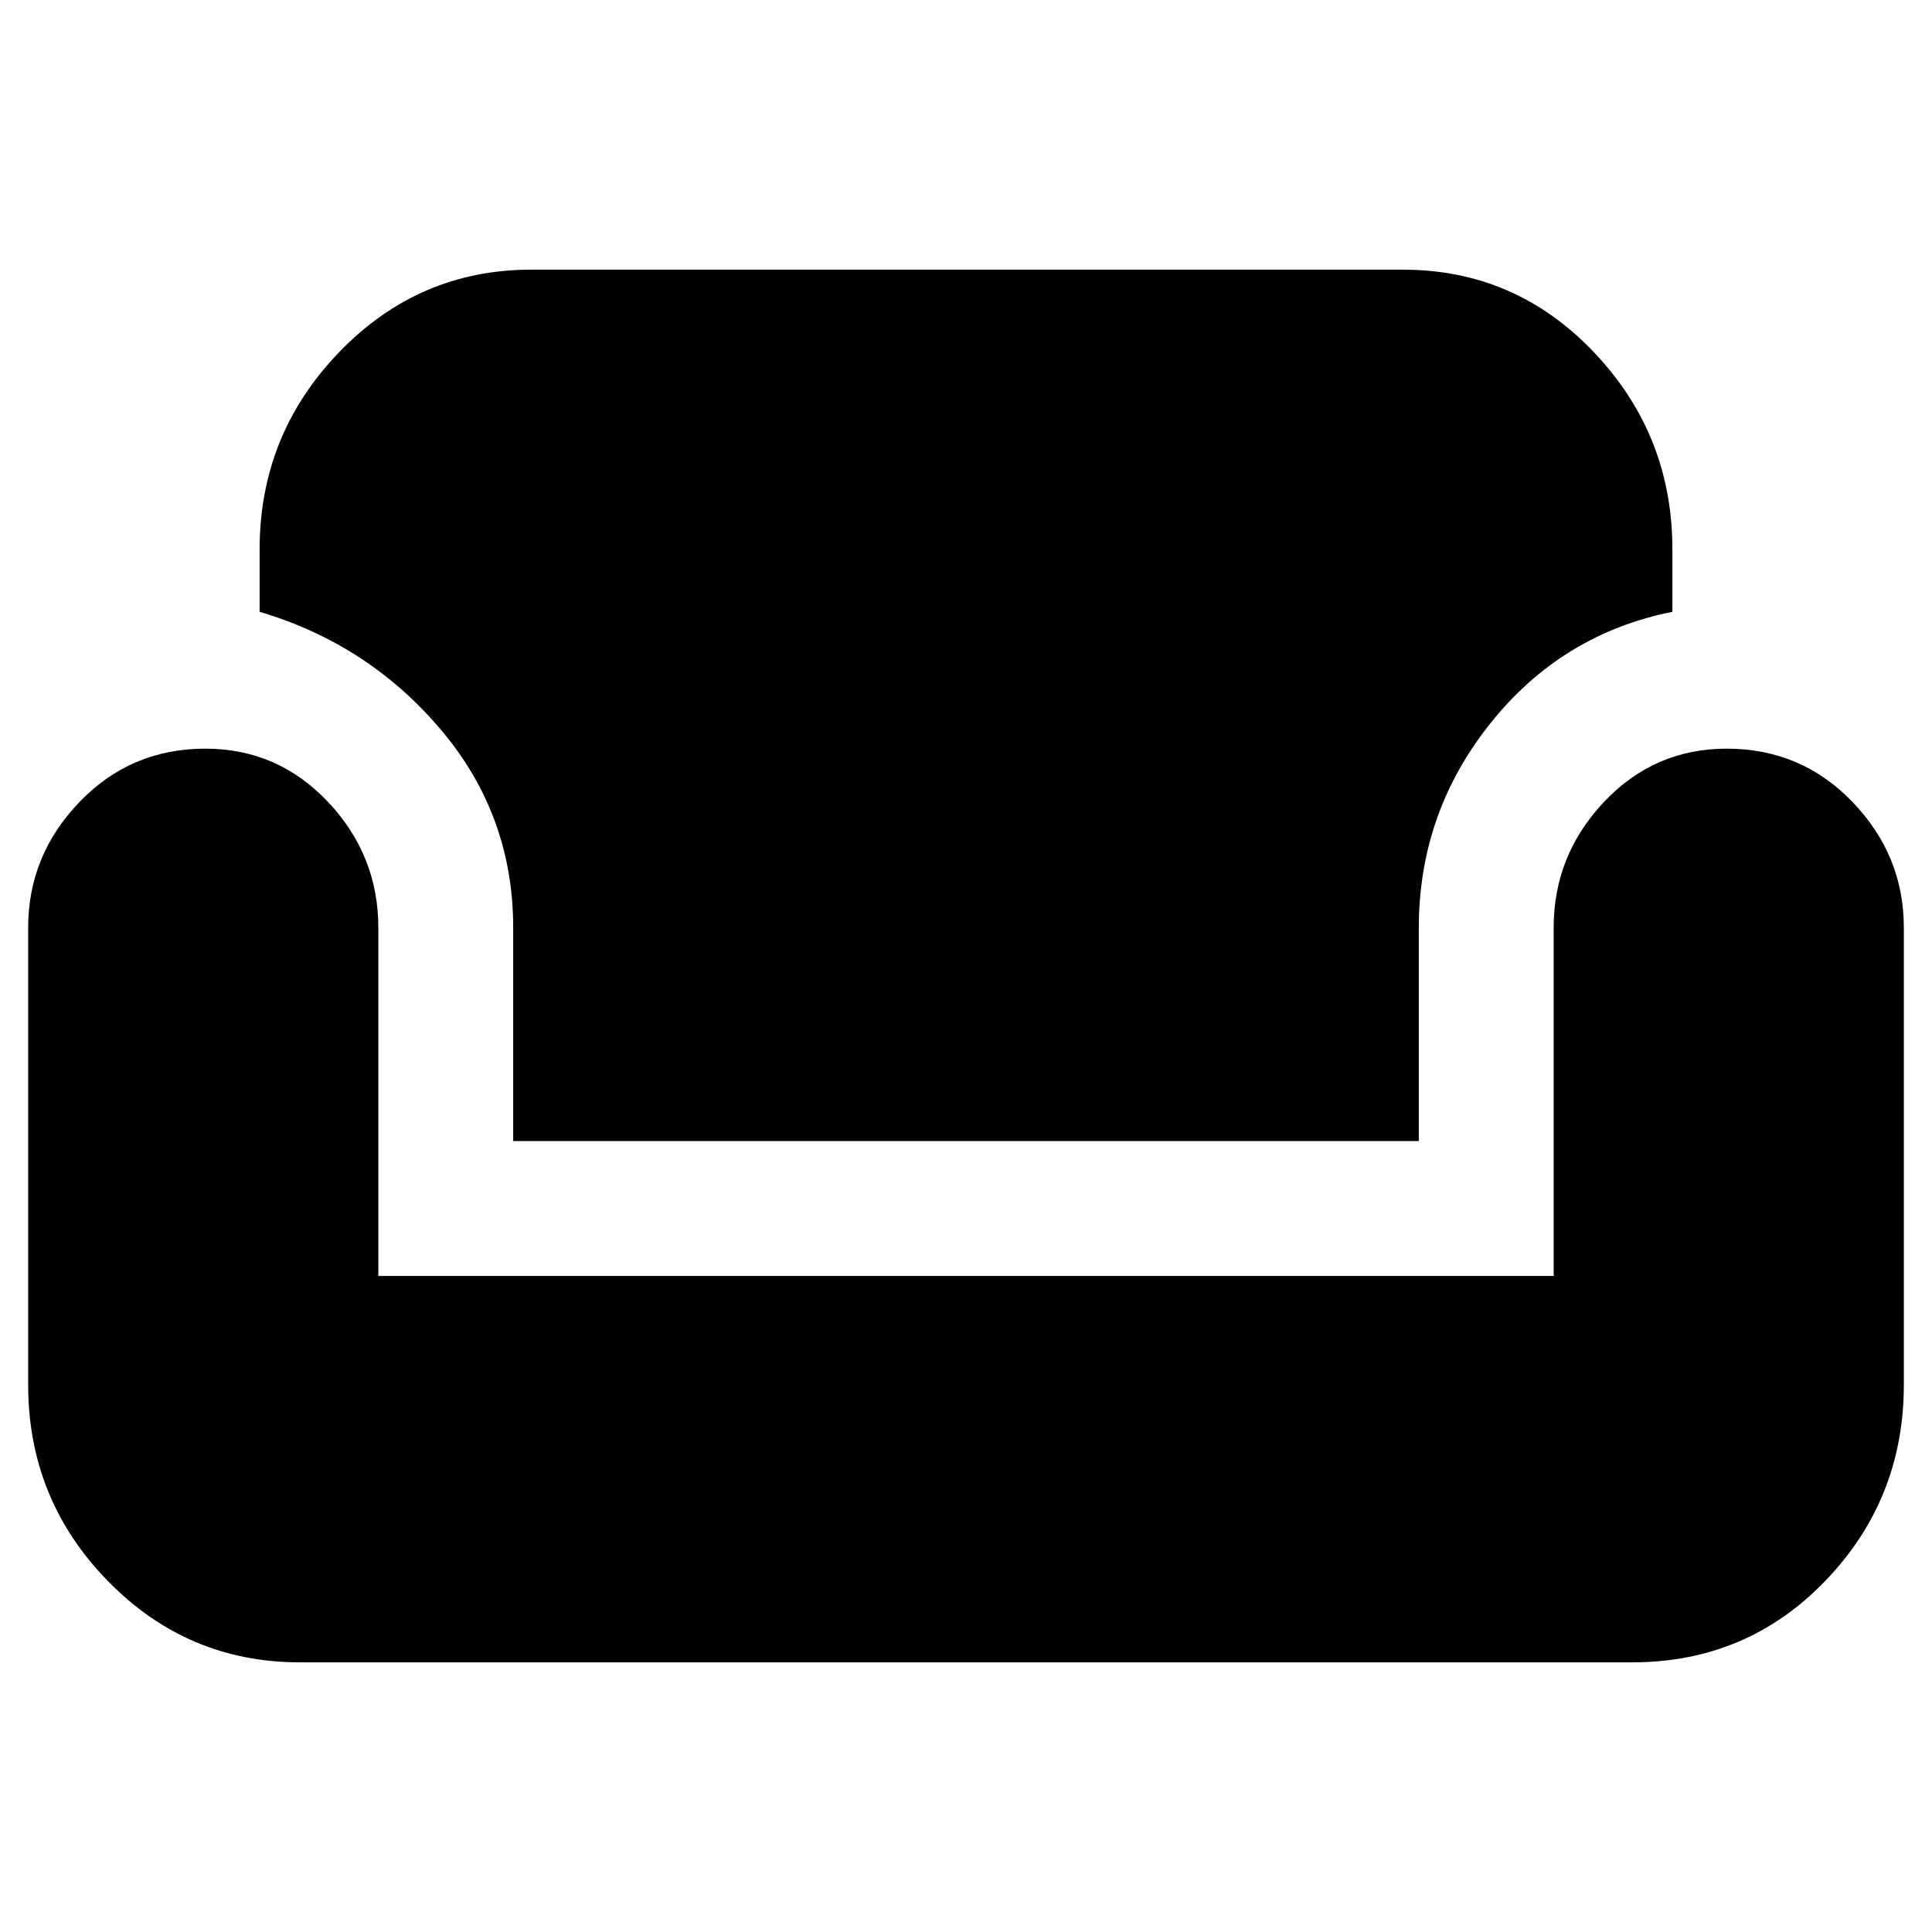 <svg xmlns="http://www.w3.org/2000/svg" height="40" width="40"><path d="M6.208 34.417Q3.875 34.417 2.229 32.729Q0.583 31.042 0.583 28.667V19.208Q0.583 17.708 1.646 16.604Q2.708 15.5 4.25 15.5Q5.75 15.5 6.792 16.604Q7.833 17.708 7.833 19.208V26.417H32.167V19.208Q32.167 17.708 33.208 16.604Q34.25 15.5 35.75 15.5Q37.292 15.5 38.354 16.604Q39.417 17.708 39.417 19.208V28.667Q39.417 31.042 37.792 32.729Q36.167 34.417 33.792 34.417ZM10.625 23.625V19.208Q10.625 16.875 9.125 15.104Q7.625 13.333 5.375 12.667V11.375Q5.375 9 7.021 7.292Q8.667 5.583 11 5.583H29.042Q31.375 5.583 33 7.292Q34.625 9 34.625 11.375V12.667Q32.333 13.125 30.854 14.979Q29.375 16.833 29.375 19.208V23.625Z"/></svg>
